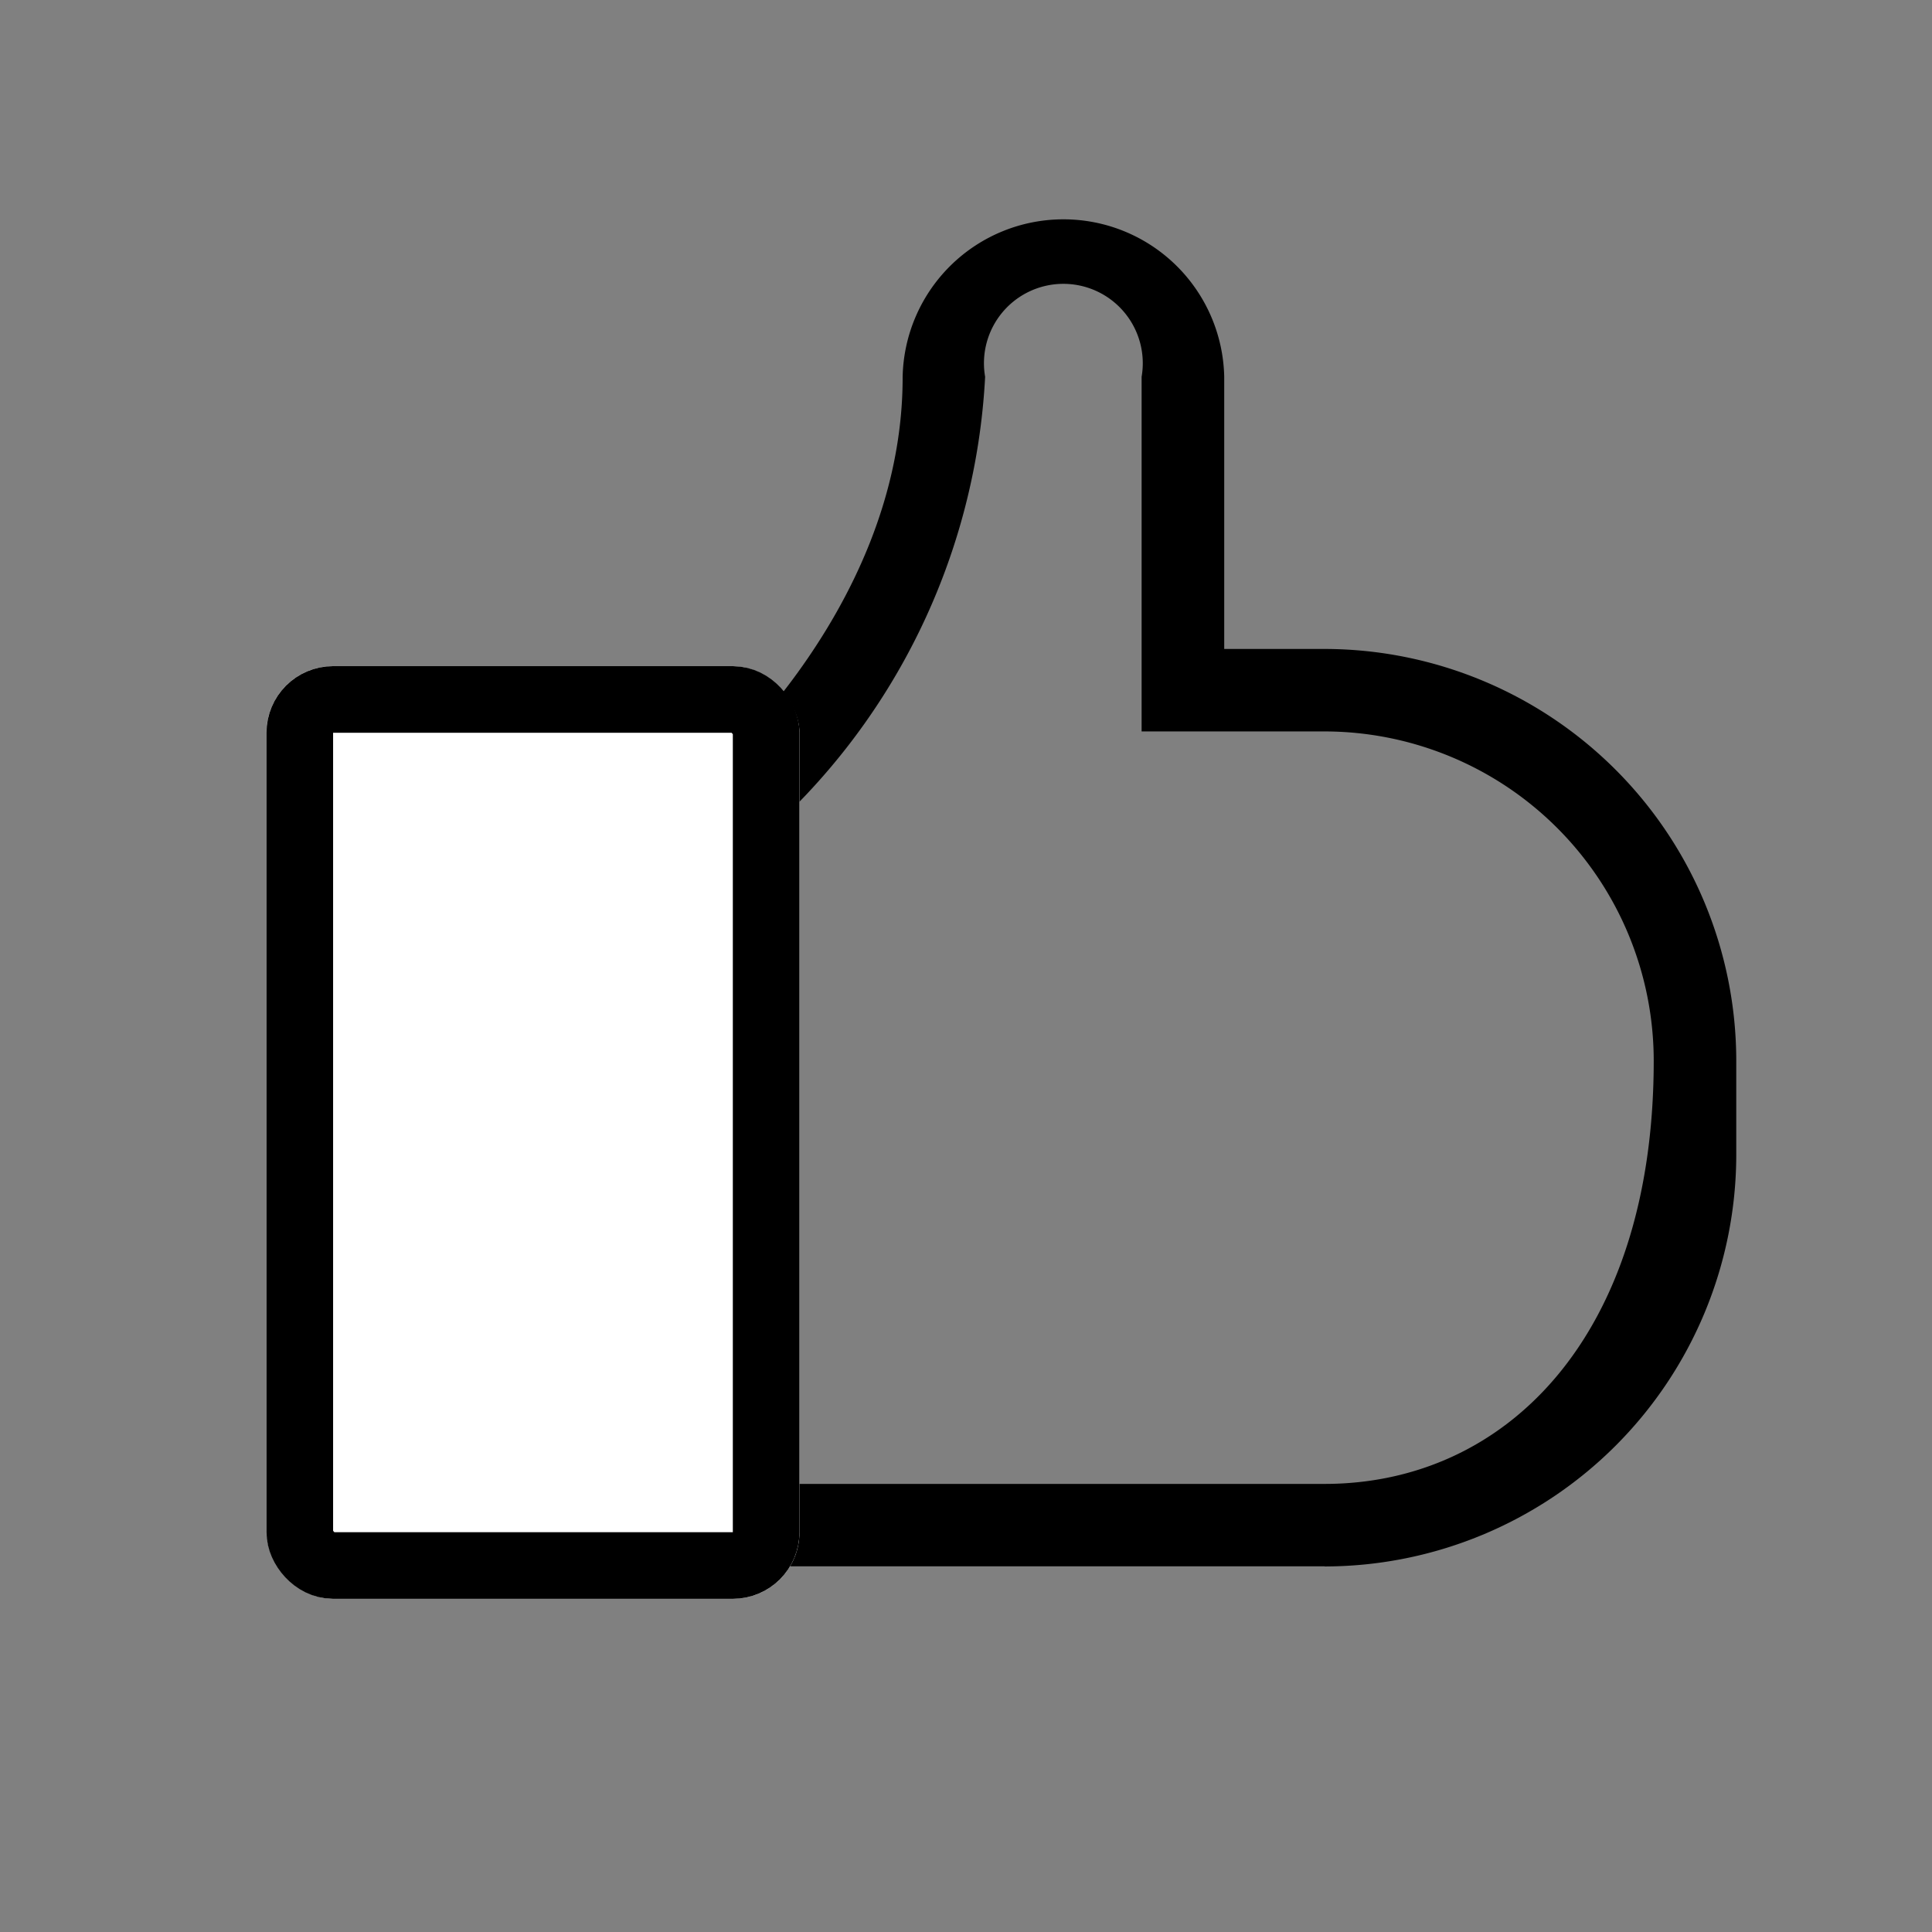 <svg xmlns="http://www.w3.org/2000/svg" width="29" height="29" viewBox="0 0 29 29">
    <rect x="0" y="0" width="29" height="29" fill="#808080" stroke="none"/>
    <defs>
        <clipPath id="cq53w3ylza">
            <path data-name="사각형 5380" transform="translate(1501 782)" style="stroke:#fff;fill:none" d="M0 0h29v29H0z"/>
        </clipPath>
    </defs>
    <g data-name="마스크 그룹 9553" transform="translate(-1501 -782)" style="clip-path:url(#cq53w3ylza)">
        <g data-name="그룹 13338">
            <path data-name="패스 6369" d="M1520.882 805.511h-9.738v-11.482l.234-.186c.031-.025 3.175-2.583 3.171-6.186a2.414 2.414 0 0 1 4.827 0v4.084h1.506a6.187 6.187 0 0 1 6.18 6.18v1.412a6.186 6.186 0 0 1-6.18 6.18m-8.5-1.239h8.5c2.724 0 4.941-2.216 4.941-6.354a4.947 4.947 0 0 0-4.941-4.941h-2.746v-5.323a1.192 1.192 0 1 0-2.349 0 9.886 9.886 0 0 1-3.4 6.957z"/>
            <g data-name="사각형 5703" transform="translate(1505 791.999)" style="fill:#fff;stroke:#000">
                <rect width="8" height="14" rx="1" style="stroke:none"/>
                <rect x=".5" y=".5" width="7" height="13" rx=".5" style="fill:none"/>
            </g>
        </g>
    </g>
</svg>
